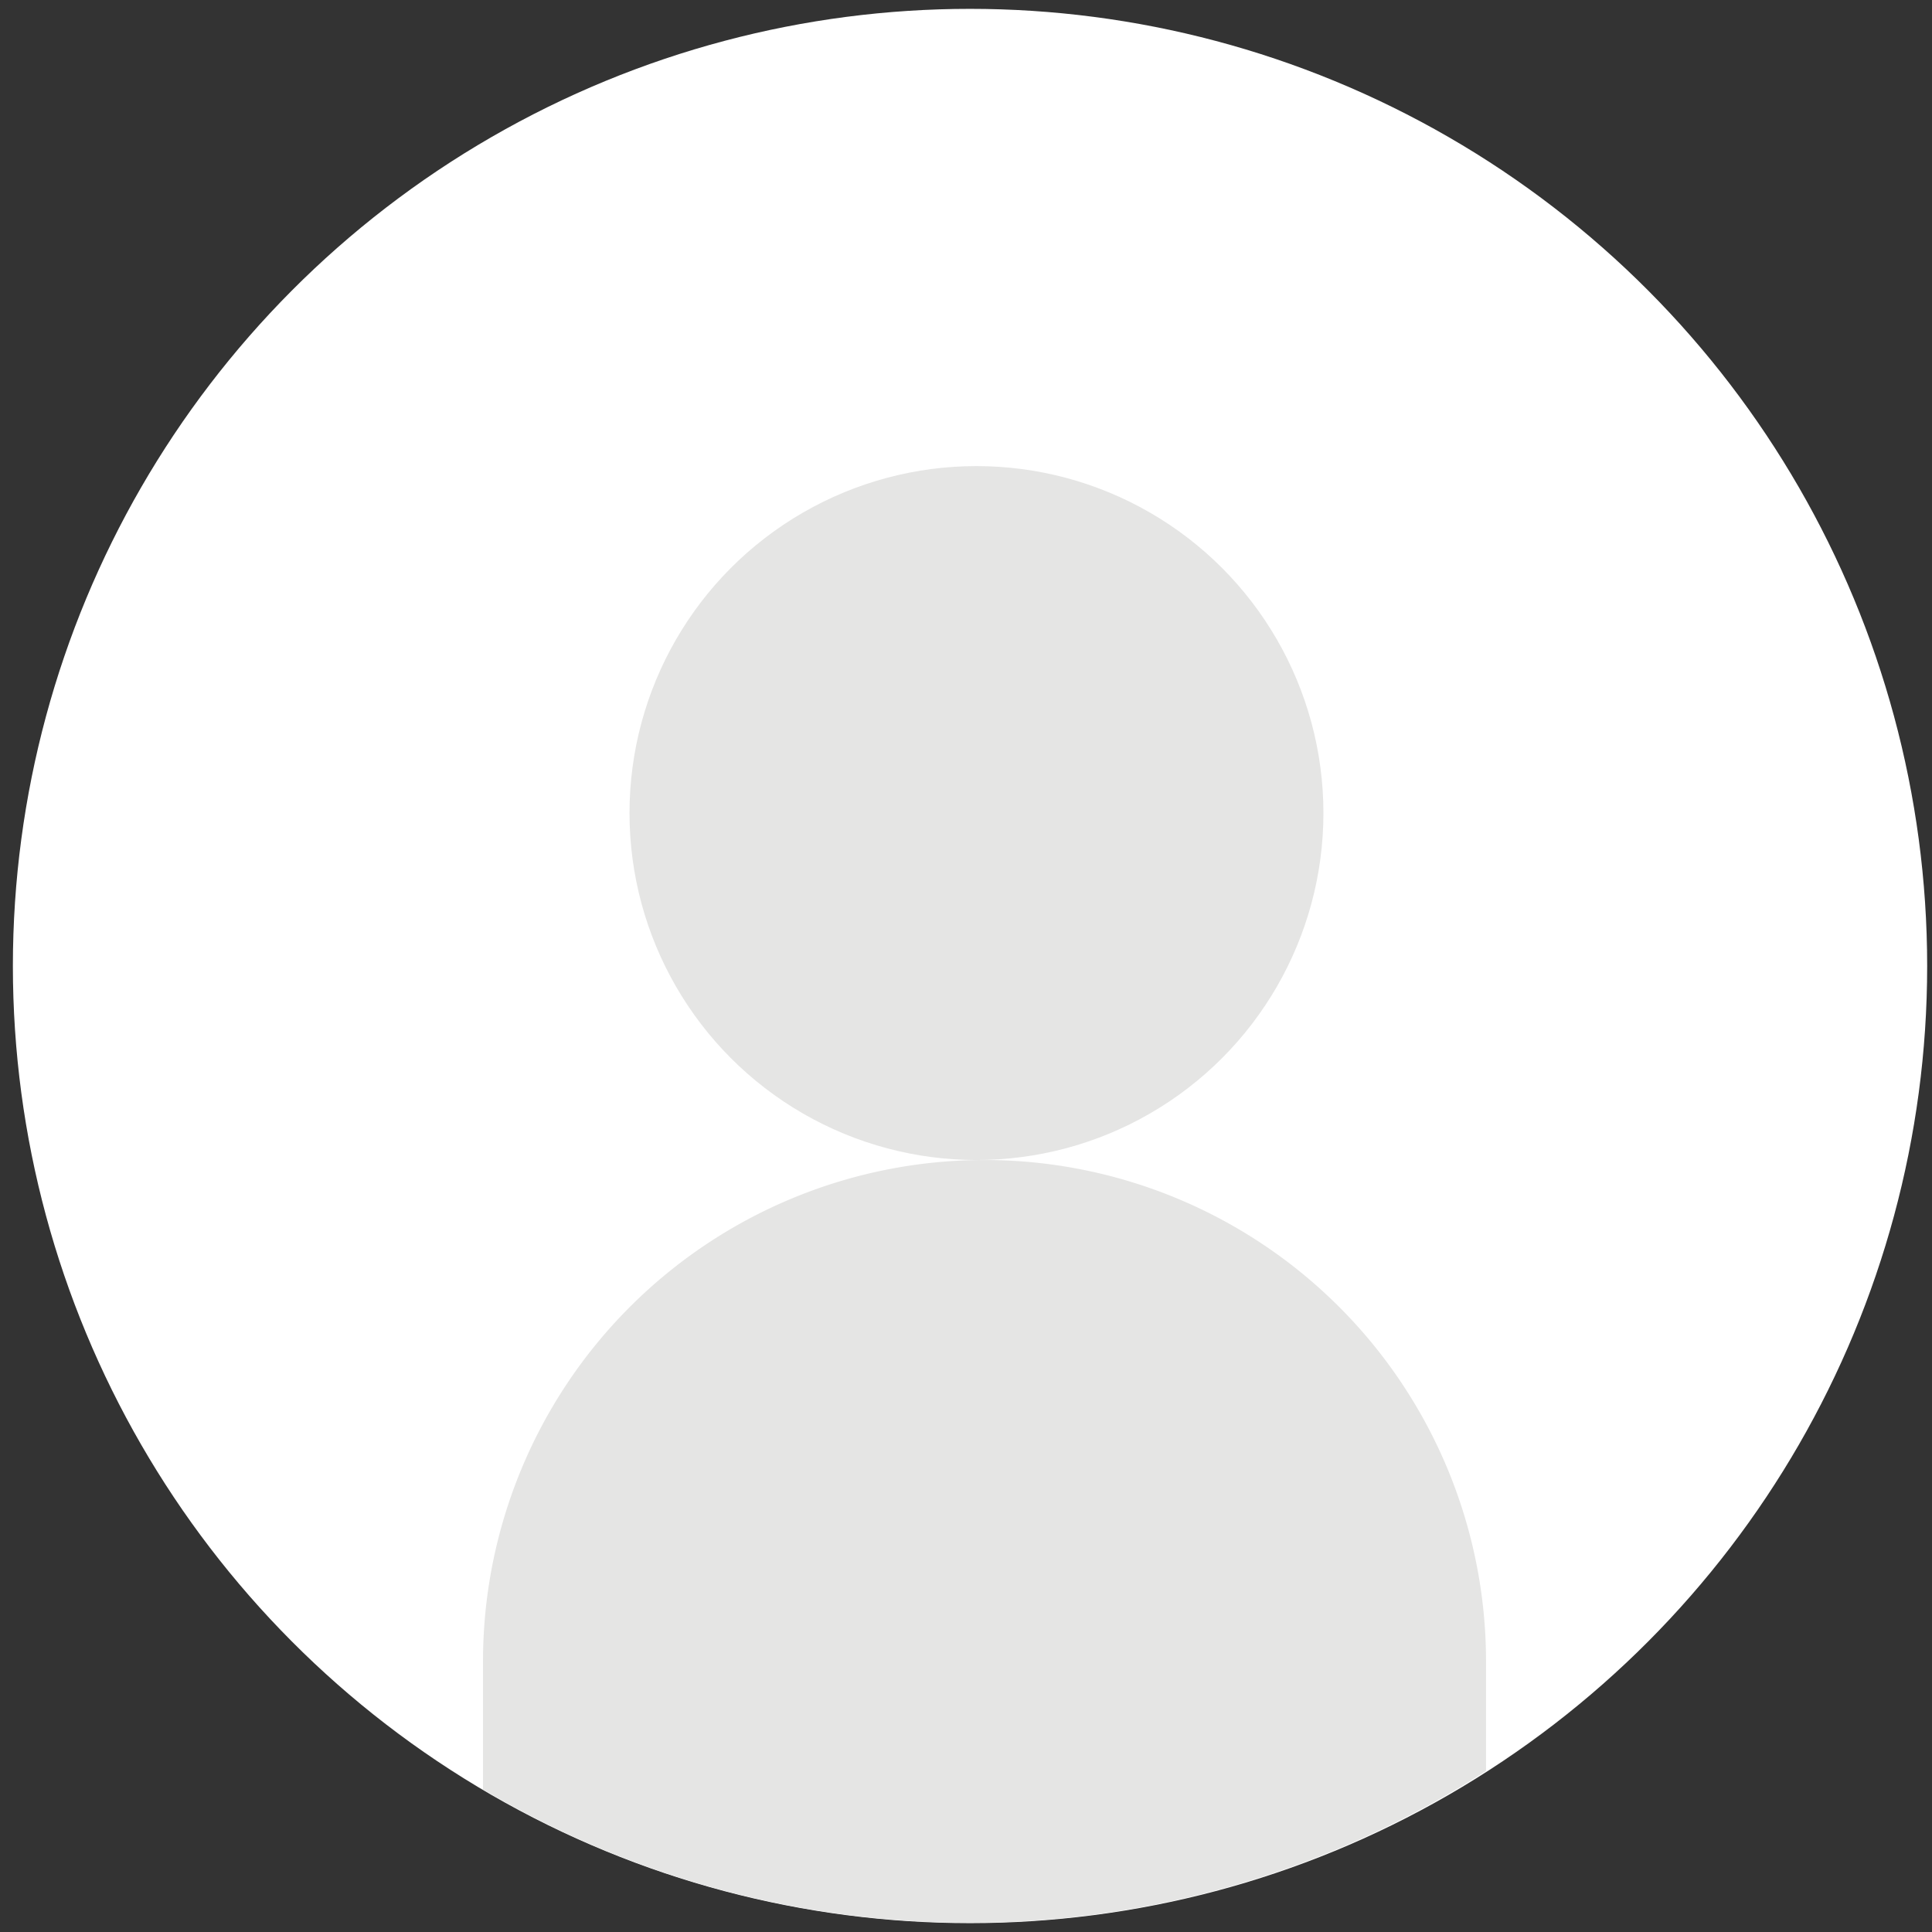 <svg id="Layer_1" data-name="Layer 1" xmlns="http://www.w3.org/2000/svg" viewBox="0 0 24 24"><rect x="0" y="0" width="24" height="24" fill="#333333" stroke="none"/><defs><style>.cls-1{fill:#fff;}.cls-2{fill:#e5e5e4;}</style></defs><circle class="cls-1" cx="12.05" cy="12" r="11.89"/><circle class="cls-2" cx="12.13" cy="10.1" r="4.31"/><path class="cls-2" d="M18.46,20.64V22A11.86,11.86,0,0,1,6,22.23V20.64a6.23,6.23,0,0,1,12.46,0Z"/></svg>